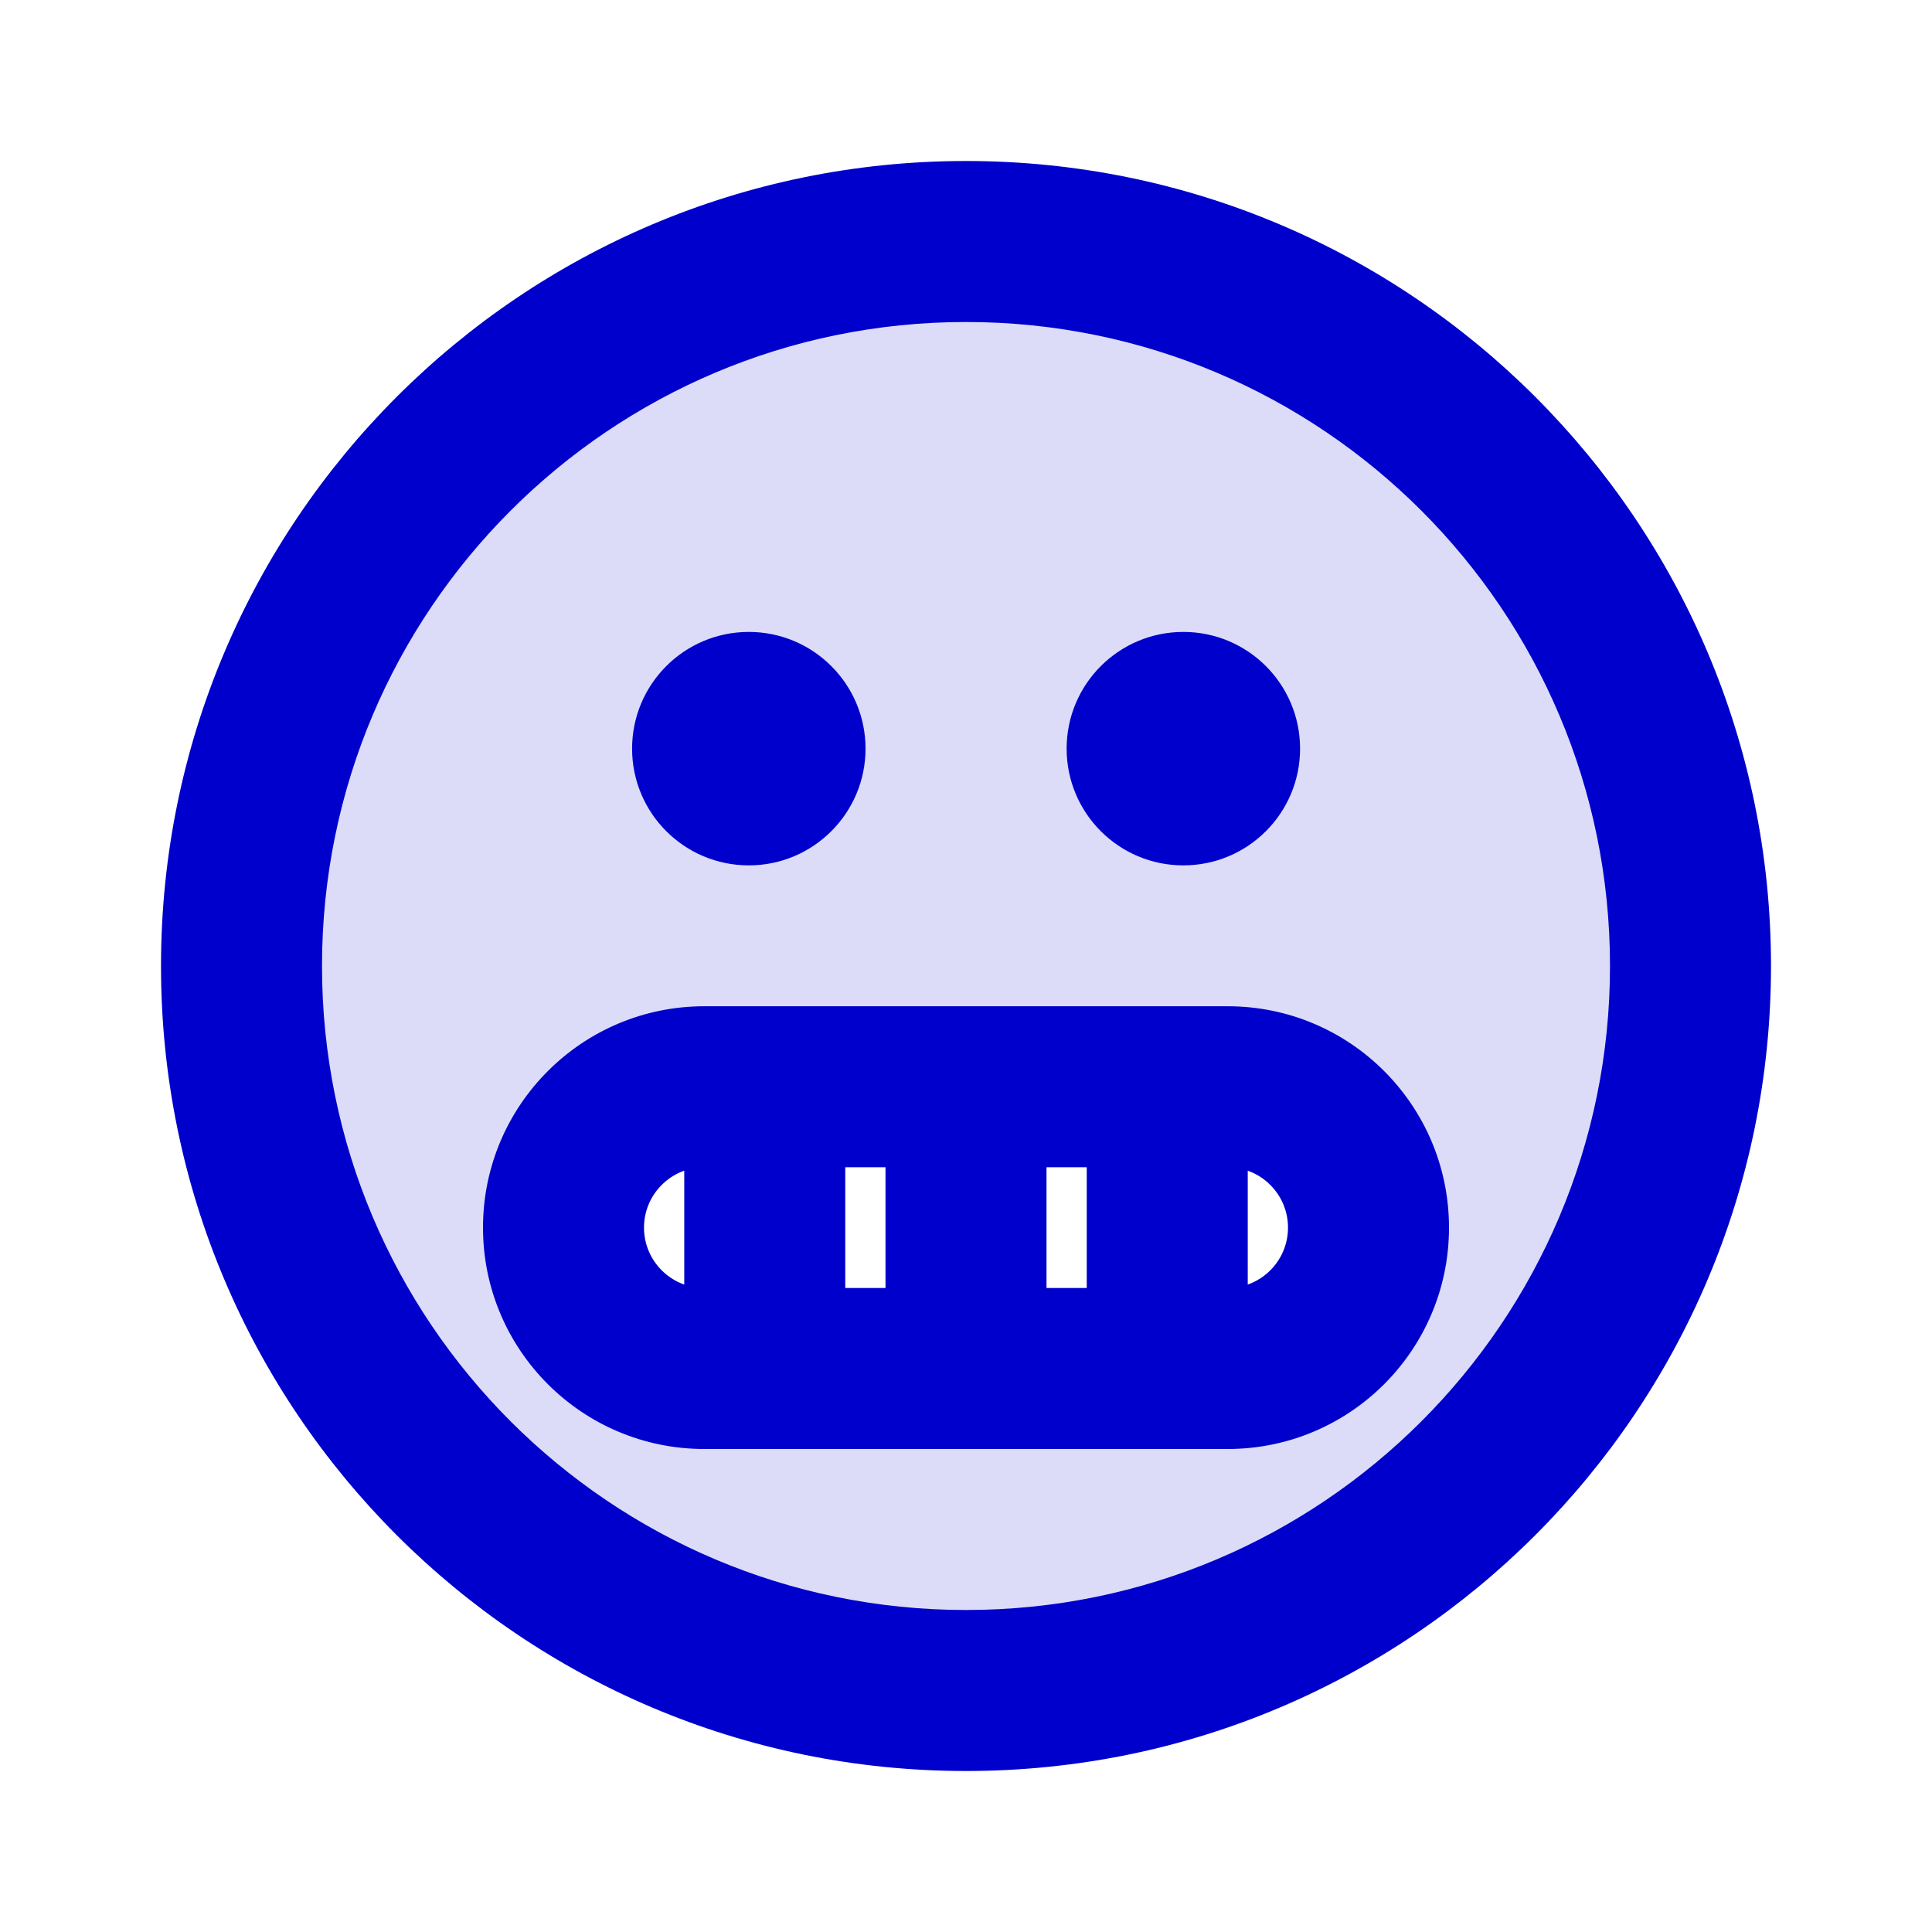 <svg width="24" height="24" viewBox="0 0 24 24" fill="none" xmlns="http://www.w3.org/2000/svg">
<path opacity="0.14" fill-rule="evenodd" clip-rule="evenodd" d="M12 21C16.971 21 21 16.971 21 12C21 7.029 16.971 3 12 3C7.029 3 3 7.029 3 12C3 16.971 7.029 21 12 21ZM8.75 13.5C7.784 13.5 7 14.284 7 15.25C7 16.216 7.784 17 8.75 17H15.25C16.216 17 17 16.216 17 15.25C17 14.284 16.216 13.5 15.25 13.5H8.75Z" fill="#0000CC"/>
<path d="M9.301 8.3C8.748 8.3 8.301 8.748 8.301 9.3C8.301 9.852 8.748 10.3 9.301 10.3V8.3ZM9.31 10.3C9.862 10.3 10.31 9.852 10.31 9.3C10.31 8.748 9.862 8.3 9.31 8.3V10.3ZM14.691 8.3C14.139 8.3 13.691 8.748 13.691 9.3C13.691 9.852 14.139 10.3 14.691 10.3V8.3ZM14.7 10.3C15.253 10.3 15.7 9.852 15.7 9.3C15.7 8.748 15.253 8.3 14.7 8.3V10.3ZM8.5 17C8.5 17.552 8.948 18 9.5 18C10.052 18 10.5 17.552 10.5 17H8.5ZM10.5 13.5C10.5 12.948 10.052 12.5 9.5 12.5C8.948 12.5 8.5 12.948 8.5 13.5H10.5ZM11 17C11 17.552 11.448 18 12 18C12.552 18 13 17.552 13 17H11ZM13 13.5C13 12.948 12.552 12.5 12 12.5C11.448 12.5 11 12.948 11 13.5H13ZM13.5 17C13.5 17.552 13.948 18 14.5 18C15.052 18 15.5 17.552 15.5 17H13.5ZM15.5 13.5C15.5 12.948 15.052 12.5 14.5 12.5C13.948 12.5 13.5 12.948 13.5 13.5H15.5ZM20 12C20 16.418 16.418 20 12 20V22C17.523 22 22 17.523 22 12H20ZM12 20C7.582 20 4 16.418 4 12H2C2 17.523 6.477 22 12 22V20ZM4 12C4 7.582 7.582 4 12 4V2C6.477 2 2 6.477 2 12H4ZM12 4C16.418 4 20 7.582 20 12H22C22 6.477 17.523 2 12 2V4ZM8.752 9.3C8.752 8.996 8.998 8.75 9.302 8.75V10.75C10.102 10.75 10.752 10.101 10.752 9.3H8.752ZM9.302 8.75C9.605 8.75 9.852 8.996 9.852 9.3H7.852C7.852 10.101 8.501 10.75 9.302 10.75V8.75ZM9.852 9.3C9.852 9.604 9.605 9.85 9.302 9.85V7.85C8.501 7.85 7.852 8.499 7.852 9.3H9.852ZM9.302 9.85C8.998 9.85 8.752 9.604 8.752 9.3H10.752C10.752 8.499 10.102 7.85 9.302 7.85V9.85ZM9.301 10.3H9.31V8.3H9.301V10.3ZM14.15 9.3C14.15 8.996 14.396 8.75 14.7 8.75V10.75C15.501 10.75 16.15 10.101 16.15 9.3H14.15ZM14.7 8.75C15.004 8.75 15.25 8.996 15.25 9.3H13.25C13.25 10.101 13.899 10.75 14.7 10.75V8.75ZM15.25 9.3C15.25 9.604 15.004 9.85 14.7 9.85V7.85C13.899 7.85 13.25 8.499 13.25 9.3H15.25ZM14.7 9.85C14.396 9.85 14.15 9.604 14.15 9.3H16.15C16.15 8.499 15.501 7.85 14.7 7.85V9.85ZM14.691 10.3H14.7V8.3H14.691V10.3ZM8.75 14.5H15.25V12.5H8.75V14.5ZM15.25 16H8.75V18H15.25V16ZM8.75 16C8.336 16 8 15.664 8 15.25H6C6 16.769 7.231 18 8.75 18V16ZM16 15.25C16 15.664 15.664 16 15.25 16V18C16.769 18 18 16.769 18 15.25H16ZM15.25 14.5C15.664 14.5 16 14.836 16 15.25H18C18 13.731 16.769 12.5 15.25 12.5V14.5ZM8.75 12.5C7.231 12.5 6 13.731 6 15.25H8C8 14.836 8.336 14.5 8.75 14.5V12.5ZM10.5 17V13.5H8.5V17H10.5ZM13 17V13.5H11V17H13ZM15.5 17V13.5H13.5V17H15.5Z" fill="#0000CC"/>
</svg>
